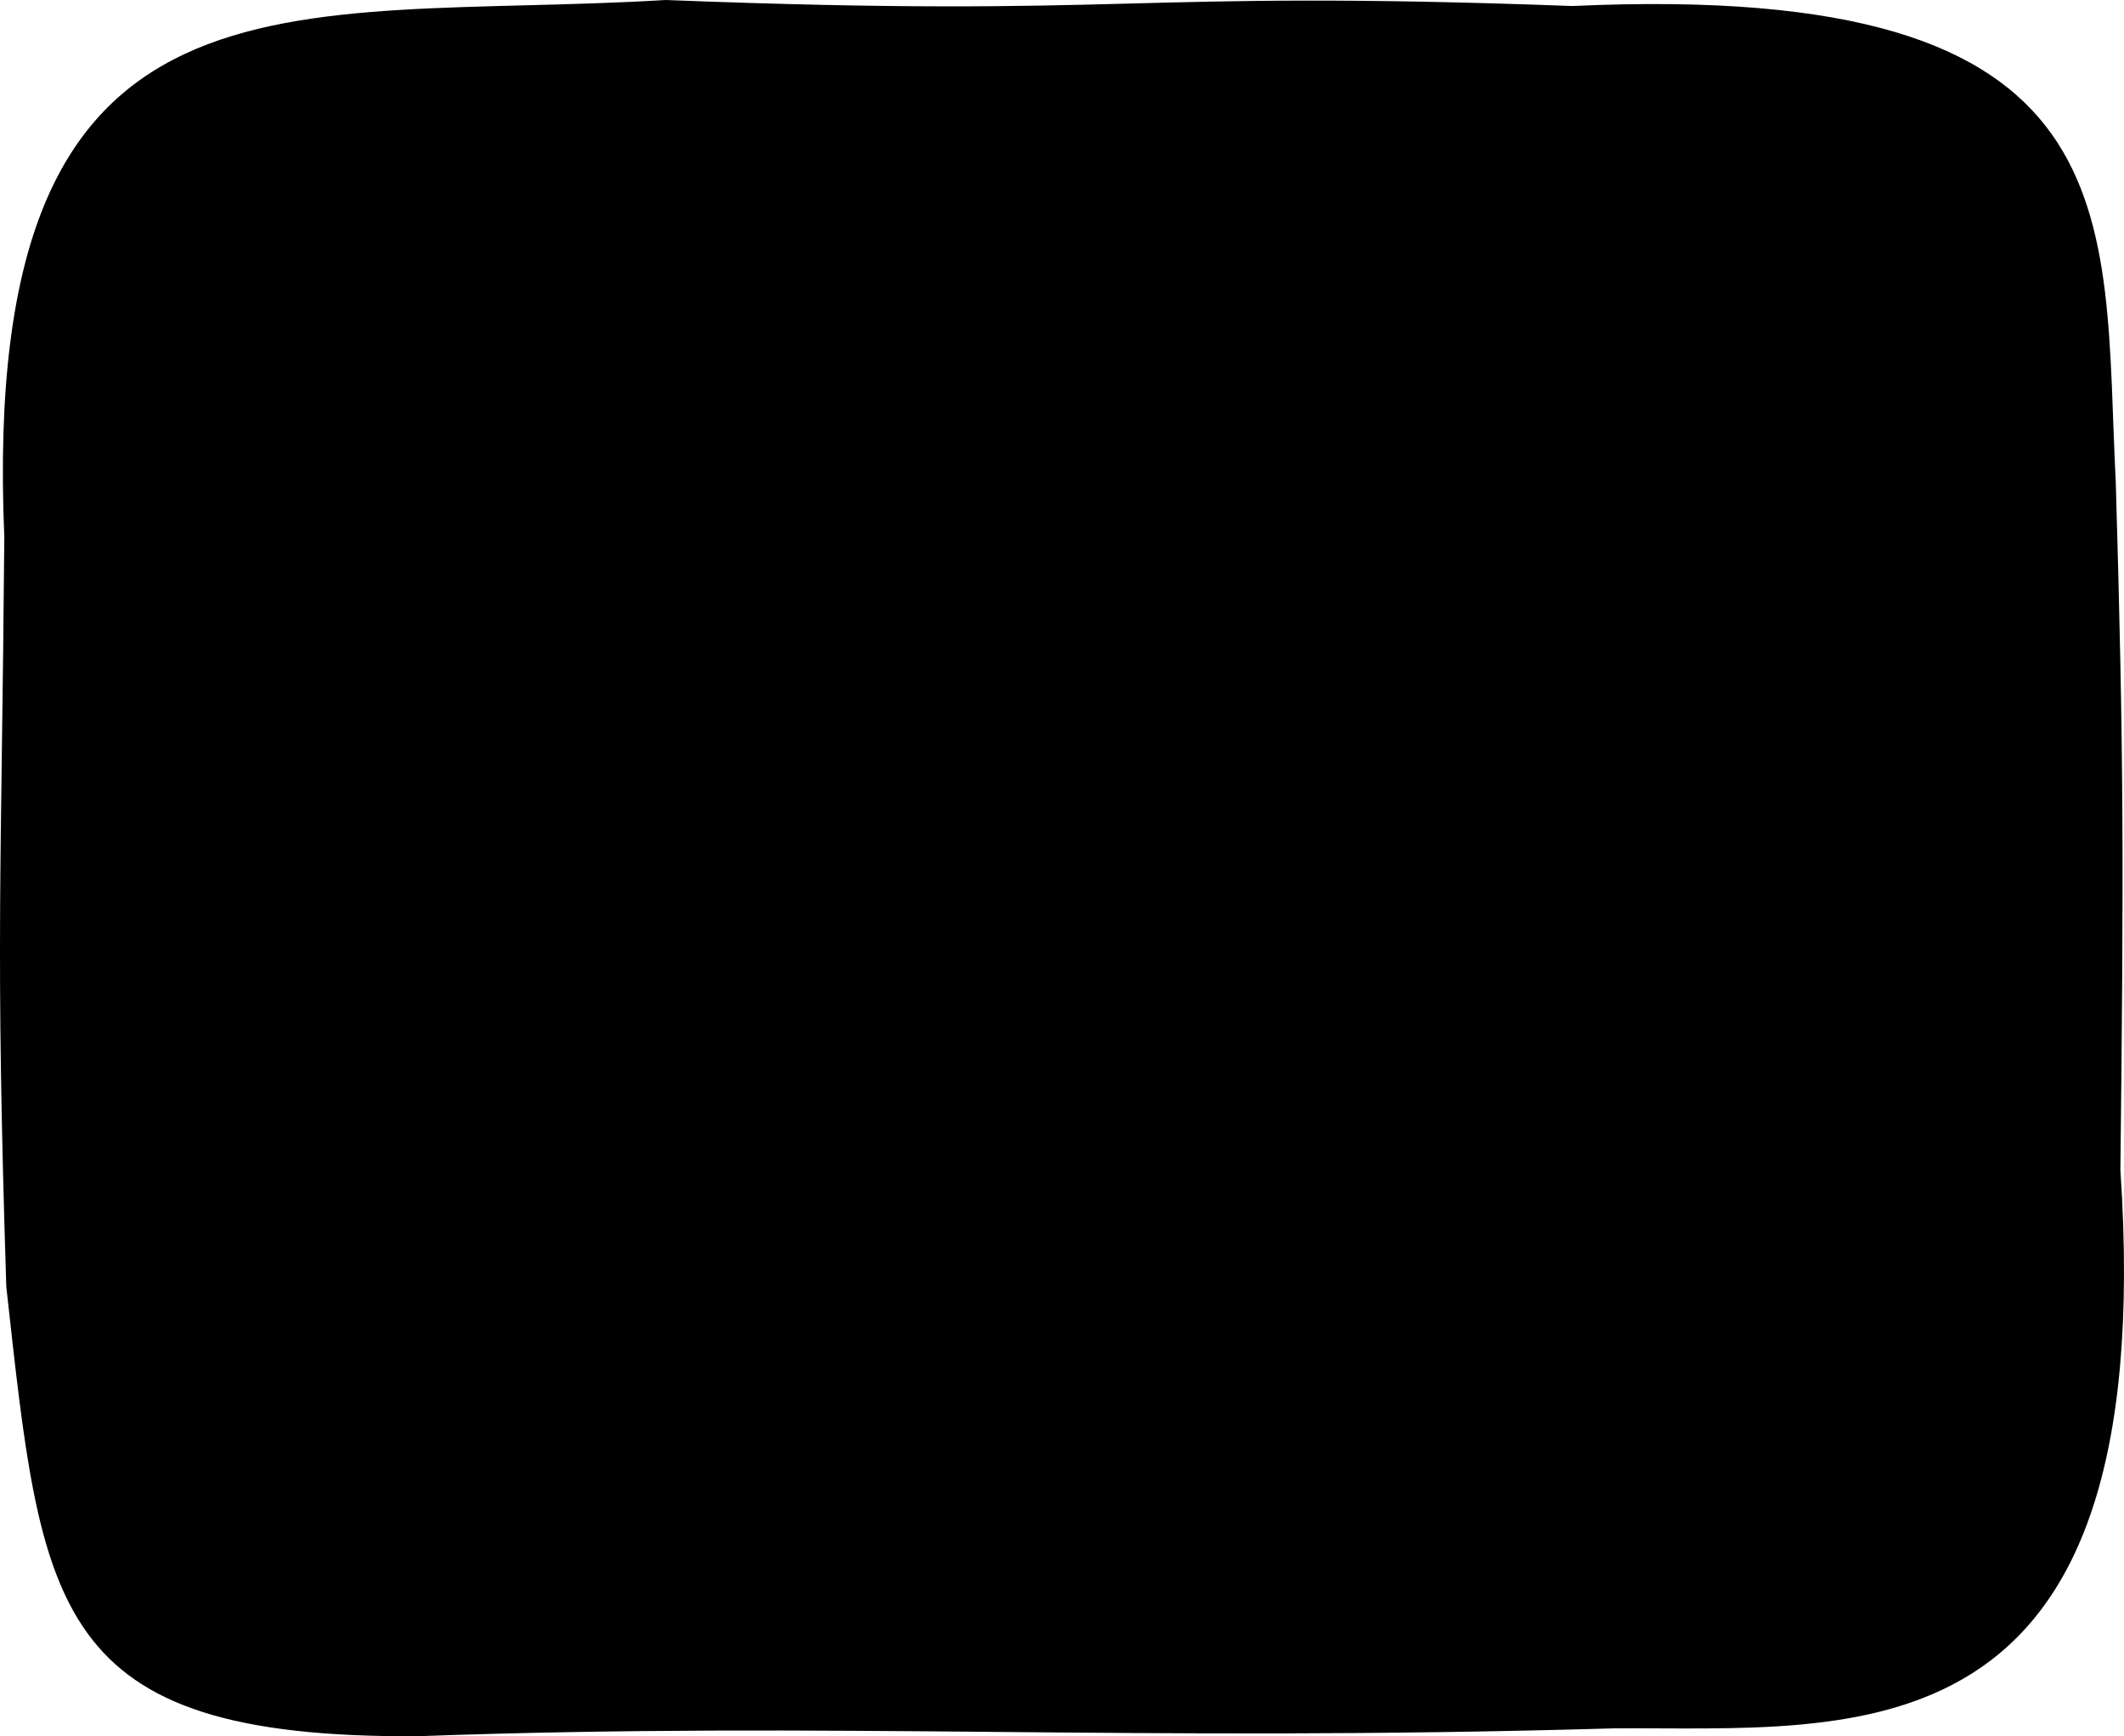 <?xml version="1.0" encoding="UTF-8" standalone="no"?>
<!-- Created with Inkscape (http://www.inkscape.org/) -->

<svg
   xmlns:dc="http://purl.org/dc/elements/1.1/"
   xmlns:cc="http://creativecommons.org/ns#"
   xmlns:rdf="http://www.w3.org/1999/02/22-rdf-syntax-ns#"
   xmlns:svg="http://www.w3.org/2000/svg"
   xmlns="http://www.w3.org/2000/svg"
   xmlns:sodipodi="http://sodipodi.sourceforge.net/DTD/sodipodi-0.dtd"
   xmlns:inkscape="http://www.inkscape.org/namespaces/inkscape"
   version="1.1"
   id="svg857"
   width="108.859"
   height="88.973"
   viewBox="0 0 108.859 88.973"
   sodipodi:docname="smbl_period.svg"
   inkscape:version="0.92.3 (2405546, 2018-03-11)">
  <defs
     id="defs861" />
  <sodipodi:namedview
     pagecolor="#ffffff"
     bordercolor="#666666"
     borderopacity="1"
     objecttolerance="10"
     gridtolerance="10"
     guidetolerance="10"
     inkscape:pageopacity="0"
     inkscape:pageshadow="2"
     inkscape:window-width="1916"
     inkscape:window-height="1041"
     id="namedview859"
     showgrid="false"
     inkscape:zoom="2.0040761"
     inkscape:cx="-41.324578"
     inkscape:cy="20.169766"
     inkscape:window-x="0"
     inkscape:window-y="18"
     inkscape:window-maximized="0"
     inkscape:current-layer="svg857"
     fit-margin-top="0"
     fit-margin-left="0"
     fit-margin-right="0"
     fit-margin-bottom="0" />
  <path
     style="fill:#000000;stroke-width:3.14"
     d="M 0.323,65.935 C -0.243,48.151 0.077,44.969 0.221,27.52 -1.072,-2.948 14.824,1.169 34.114,0 c 24.245,0.944 23.225,-0.55 46.478,0.308 29.075,-1.329 27.15,10.721 27.845,24.394 0.415,14.087 0.41,19.793 0.237,35.247 C 110.744,90.691 95.004,88.469 82.674,88.569 57.979,89.287 42.833,88.196 21.371,88.972 2.536,89.067 2.153,82.435 0.323,65.935 Z"
     id="path867"
     inkscape:connector-curvature="0"
     sodipodi:nodetypes="ccccccccc" />
</svg>
